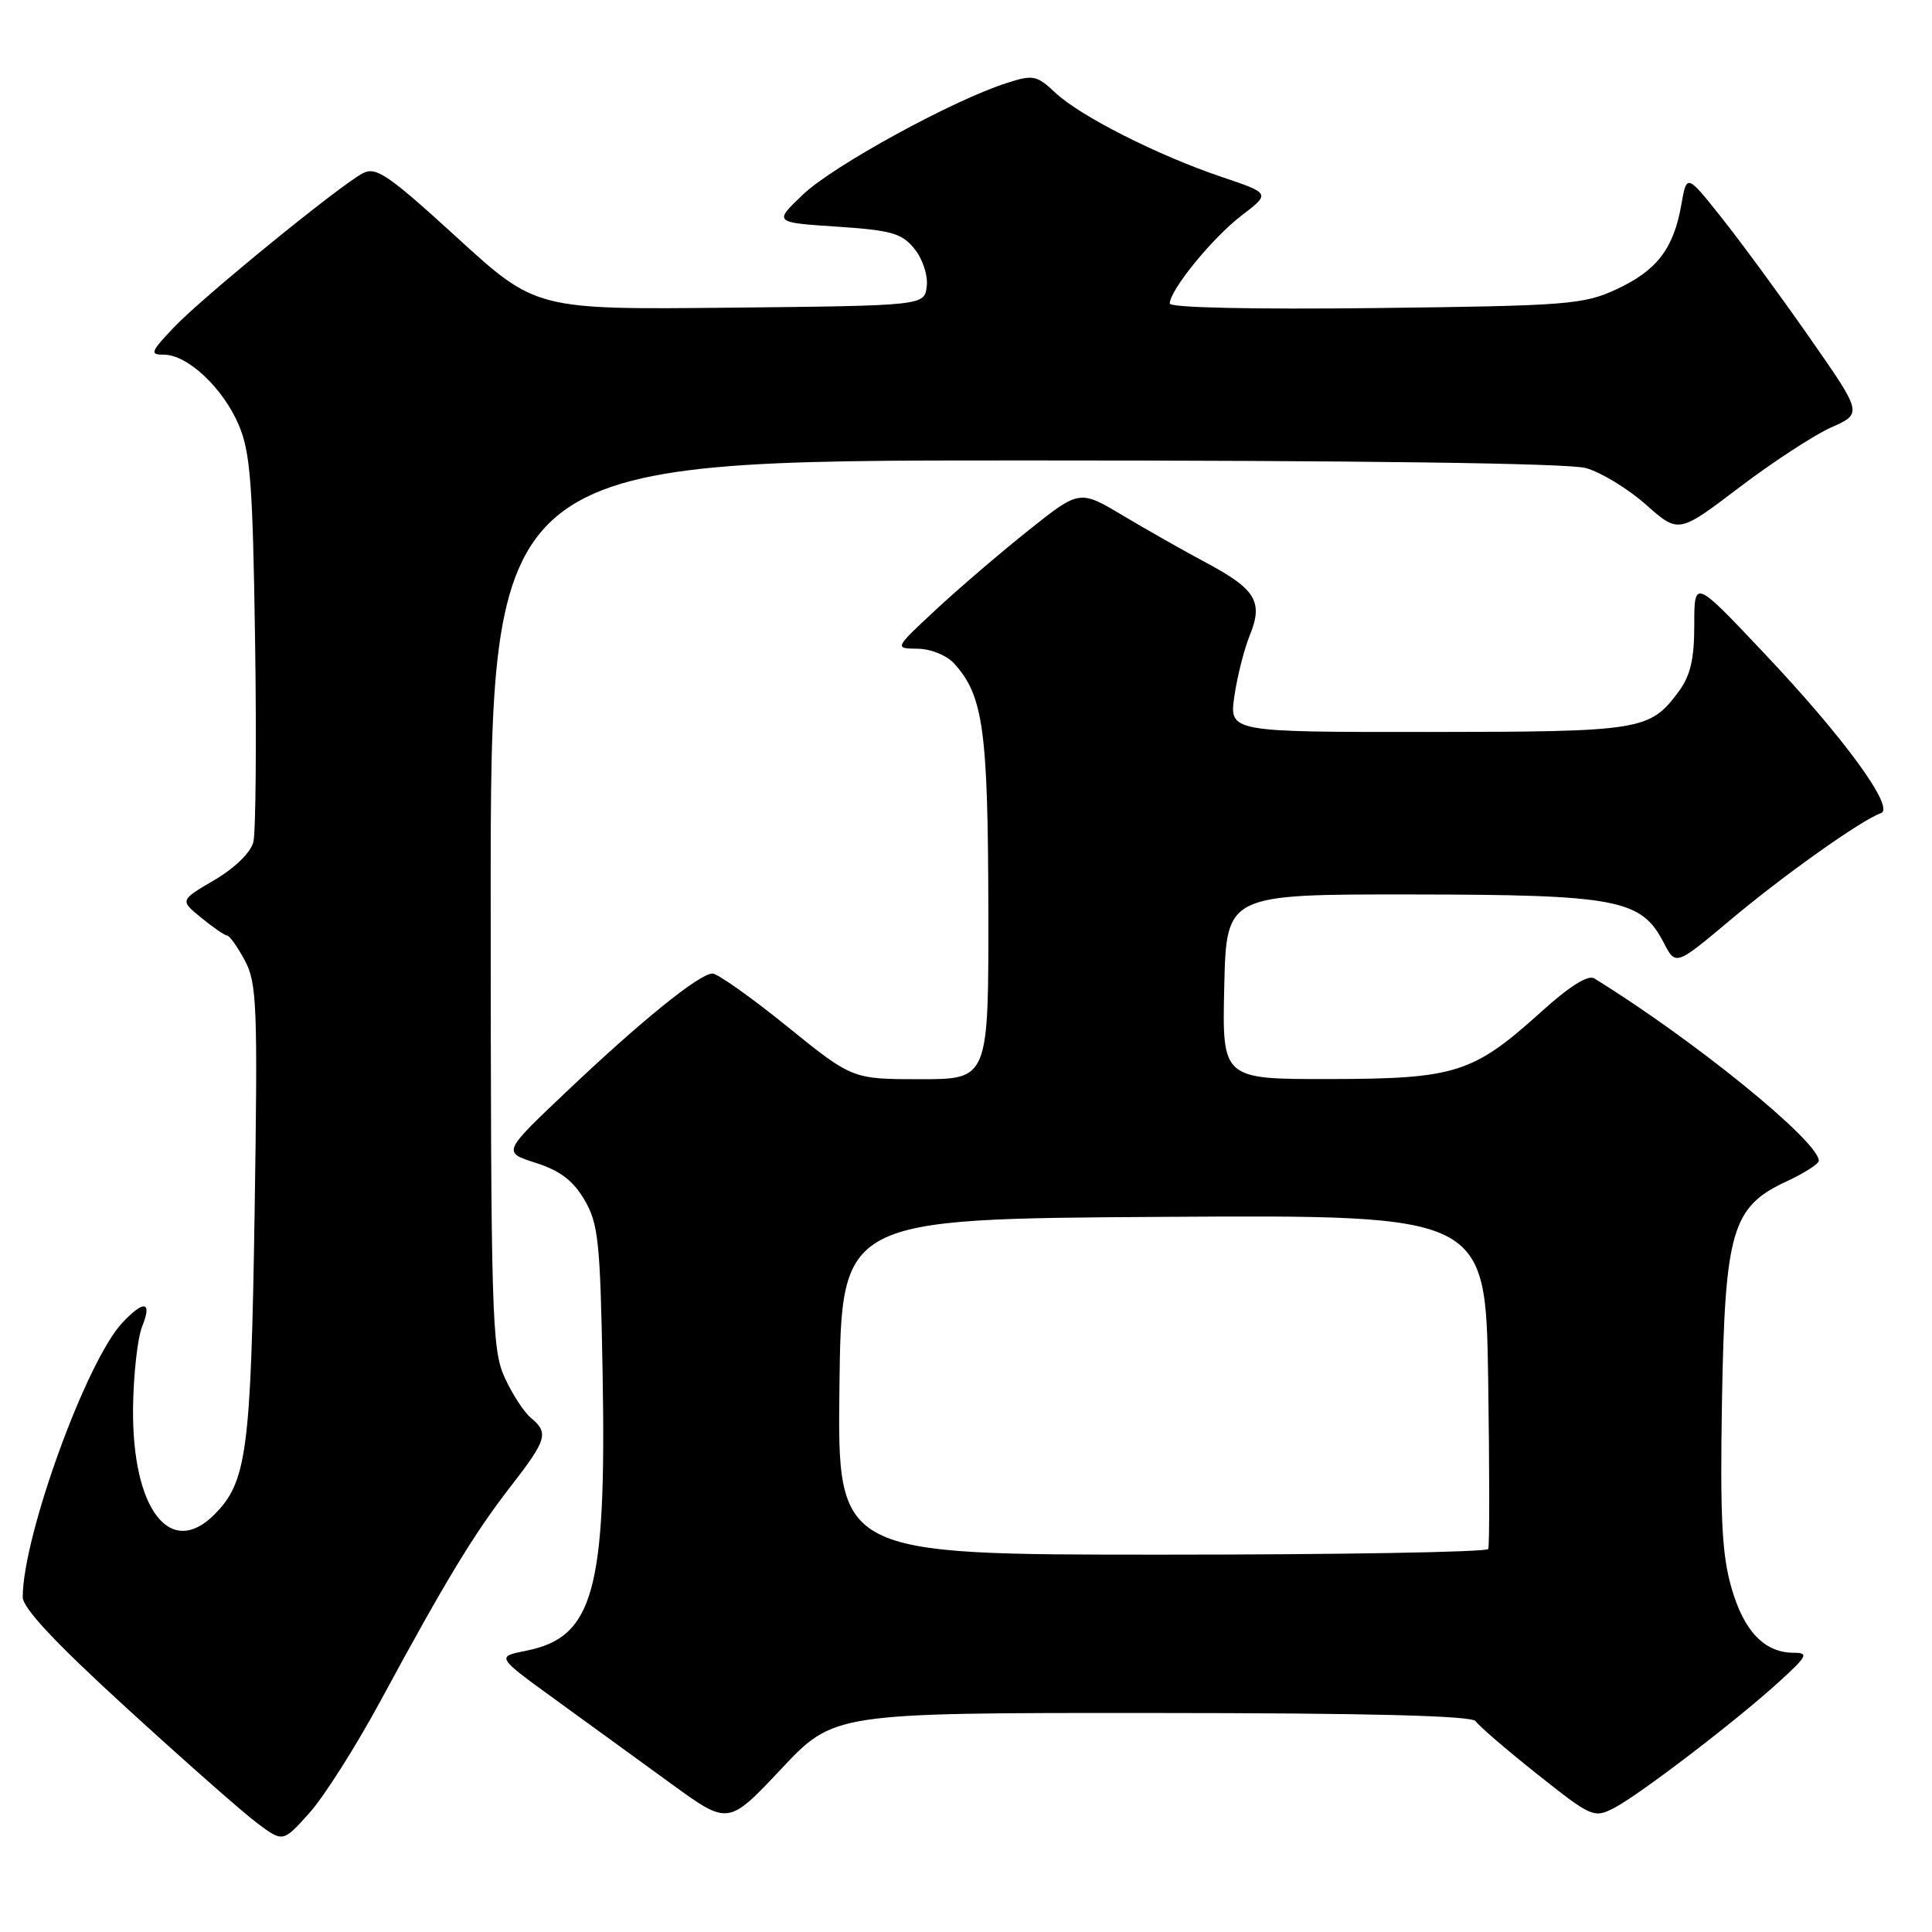 <?xml version="1.0" encoding="UTF-8" standalone="no"?>
<!DOCTYPE svg PUBLIC "-//W3C//DTD SVG 1.1//EN" "http://www.w3.org/Graphics/SVG/1.1/DTD/svg11.dtd" >
<svg xmlns="http://www.w3.org/2000/svg" xmlns:xlink="http://www.w3.org/1999/xlink" version="1.1" viewBox="0 0 256 256">
 <g >
 <path fill="currentColor"
d=" M 50.42 225.38 C 59.08 209.37 62.86 203.14 67.68 196.94 C 72.48 190.76 72.74 189.86 70.34 187.87 C 69.43 187.12 67.86 184.70 66.86 182.50 C 65.17 178.78 65.04 174.40 65.02 119.75 C 65.00 61.00 65.00 61.00 135.75 61.01 C 180.35 61.01 207.85 61.38 210.14 62.02 C 212.14 62.58 215.72 64.76 218.10 66.87 C 222.42 70.70 222.42 70.70 230.46 64.59 C 234.88 61.23 240.37 57.65 242.65 56.63 C 246.80 54.79 246.80 54.79 239.71 44.64 C 235.82 39.06 230.57 31.92 228.06 28.77 C 223.50 23.04 223.50 23.04 222.78 27.15 C 221.76 32.96 219.53 35.86 214.17 38.34 C 209.81 40.36 207.67 40.52 182.25 40.82 C 166.06 41.01 155.00 40.77 155.00 40.22 C 155.00 38.45 160.68 31.48 164.50 28.57 C 168.35 25.63 168.35 25.63 161.92 23.46 C 153.41 20.59 143.14 15.39 139.84 12.29 C 137.35 9.96 136.90 9.87 133.34 11.02 C 126.25 13.29 110.47 21.93 106.46 25.72 C 102.50 29.48 102.50 29.48 110.87 30.03 C 118.12 30.51 119.51 30.91 121.17 32.97 C 122.25 34.30 122.97 36.48 122.80 37.92 C 122.50 40.50 122.50 40.50 96.75 40.77 C 71.01 41.03 71.01 41.03 60.54 31.46 C 51.37 23.09 49.81 22.03 48.05 22.97 C 44.85 24.69 26.84 39.38 23.05 43.37 C 19.94 46.65 19.81 47.00 21.73 47.00 C 24.84 47.00 29.52 51.38 31.61 56.25 C 33.18 59.89 33.49 64.00 33.80 84.87 C 34.00 98.27 33.89 110.29 33.57 111.58 C 33.22 112.97 31.11 115.02 28.41 116.61 C 23.83 119.29 23.83 119.29 26.67 121.61 C 28.22 122.88 29.77 123.94 30.09 123.96 C 30.42 123.98 31.48 125.47 32.44 127.27 C 34.04 130.23 34.16 133.27 33.74 160.52 C 33.25 192.33 32.71 196.38 28.40 200.69 C 22.52 206.58 17.47 199.92 17.63 186.50 C 17.69 182.10 18.23 177.26 18.84 175.75 C 20.19 172.41 19.09 172.21 16.21 175.27 C 11.45 180.35 3.03 203.50 3.01 211.62 C 3.00 213.07 7.37 217.73 16.86 226.40 C 24.48 233.37 32.24 240.21 34.11 241.60 C 37.50 244.13 37.50 244.13 41.02 240.20 C 42.95 238.04 47.18 231.37 50.42 225.38 Z  M 152.69 226.98 C 181.52 226.99 195.09 227.34 195.54 228.07 C 195.91 228.66 199.56 231.80 203.66 235.06 C 210.87 240.79 211.21 240.94 213.85 239.58 C 217.23 237.83 230.05 228.03 235.73 222.85 C 239.48 219.44 239.70 219.00 237.70 219.00 C 233.82 219.00 231.11 216.20 229.44 210.44 C 228.17 206.07 227.91 201.09 228.17 185.73 C 228.56 163.04 229.48 159.90 236.75 156.53 C 239.09 155.44 241.00 154.22 241.00 153.81 C 241.00 151.23 224.39 137.74 211.24 129.64 C 210.42 129.14 207.92 130.72 204.24 134.05 C 195.19 142.22 192.89 142.95 176.22 142.98 C 161.94 143.00 161.94 143.00 162.22 130.75 C 162.50 118.50 162.50 118.50 187.00 118.52 C 214.34 118.55 217.47 119.15 220.45 124.91 C 222.04 127.98 222.04 127.98 229.27 121.91 C 236.36 115.95 246.71 108.61 249.23 107.75 C 251.16 107.08 244.34 97.73 233.70 86.49 C 224.50 76.75 224.50 76.75 224.50 82.80 C 224.50 87.38 223.99 89.54 222.40 91.68 C 218.60 96.79 217.49 96.97 189.19 96.99 C 162.88 97.00 162.88 97.00 163.56 92.25 C 163.94 89.64 164.86 86.00 165.61 84.16 C 167.41 79.75 166.39 78.06 159.82 74.56 C 156.89 73.00 151.92 70.18 148.77 68.30 C 143.04 64.88 143.04 64.88 136.20 70.34 C 132.43 73.35 126.91 78.08 123.93 80.86 C 118.50 85.92 118.50 85.92 121.60 85.96 C 123.35 85.98 125.45 86.84 126.44 87.93 C 130.28 92.18 130.91 96.67 130.96 120.25 C 131.00 143.00 131.00 143.00 121.97 143.00 C 112.94 143.00 112.94 143.00 104.29 136.00 C 99.53 132.15 95.08 129.00 94.41 129.00 C 92.69 129.00 84.93 135.28 75.01 144.70 C 66.59 152.68 66.59 152.68 71.00 154.09 C 74.22 155.12 75.96 156.45 77.45 159.00 C 79.29 162.13 79.54 164.54 79.85 182.00 C 80.36 210.78 78.66 216.96 69.72 218.73 C 65.74 219.52 65.74 219.52 73.62 225.23 C 77.95 228.38 84.88 233.40 89.00 236.40 C 96.50 241.85 96.50 241.85 103.50 234.41 C 110.50 226.96 110.50 226.96 152.69 226.98 Z  M 111.23 183.75 C 111.50 161.50 111.50 161.50 154.18 161.24 C 196.86 160.98 196.86 160.98 197.19 182.74 C 197.37 194.71 197.38 204.84 197.20 205.25 C 197.03 205.66 177.55 206.00 153.92 206.00 C 110.96 206.00 110.96 206.00 111.23 183.75 Z "/>
</g>
</svg>